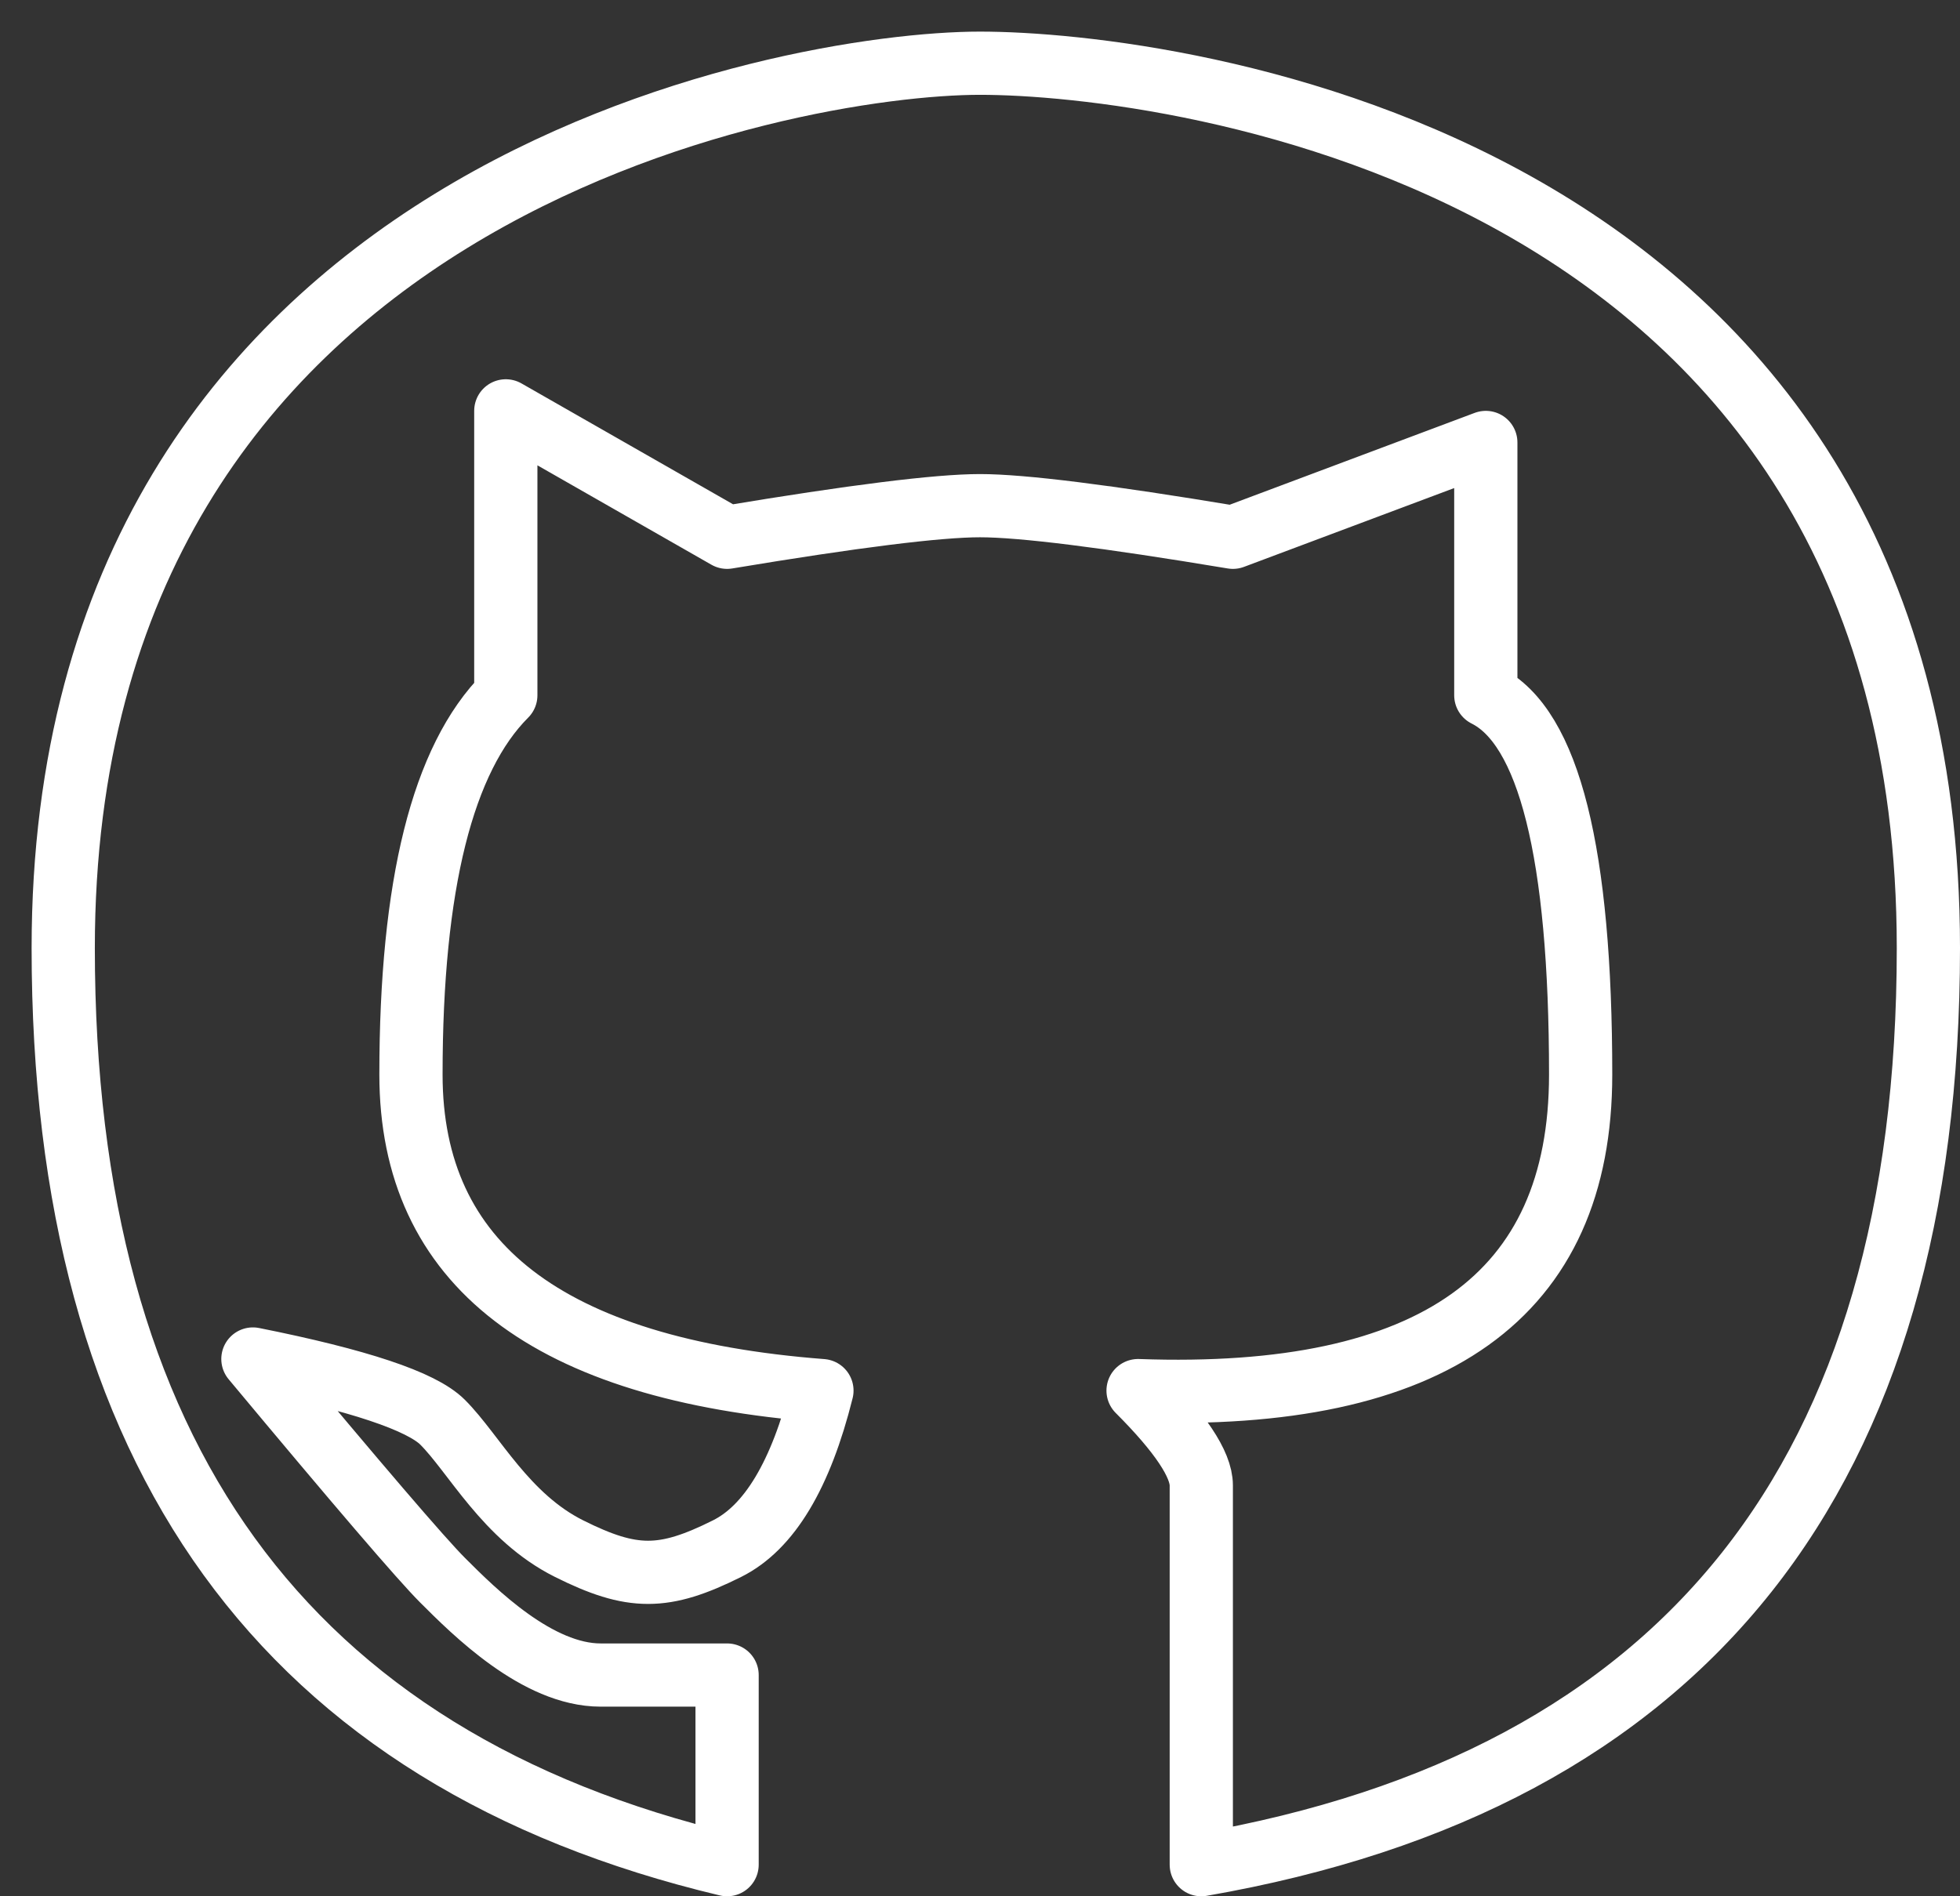 <svg width="31" height="30" xmlns="http://www.w3.org/2000/svg">
    <rect width="100%" height="100%" fill="#333333" stroke="none"/>
    <path d="M8 6.5l3.5 2c2-.333 3.333-.5 4-.5.667 0 2 .167 4 .5l4-1.5v4c1 .5 1.5 2.5 1.5 6s-2.333 5.167-7 5c.667.667 1 1.167 1 1.5v6c7.667-1.333 11.5-6.167 11.5-14.5 0-12.5-12-14-15-14S1 3 1 15c0 8 3.5 12.833 10.5 14.5v-3h-2c-1 0-2-1-2.5-1.5-.333-.333-1.333-1.5-3-3.5 1.667.333 2.667.667 3 1 .5.5 1 1.5 2 2s1.5.5 2.5 0c.667-.333 1.167-1.167 1.5-2.5-4.333-.333-6.5-2-6.5-5S7 12 8 11V6.5z" stroke="#FFF" fill="none" stroke-linecap="round" stroke-linejoin="round"/>
</svg>